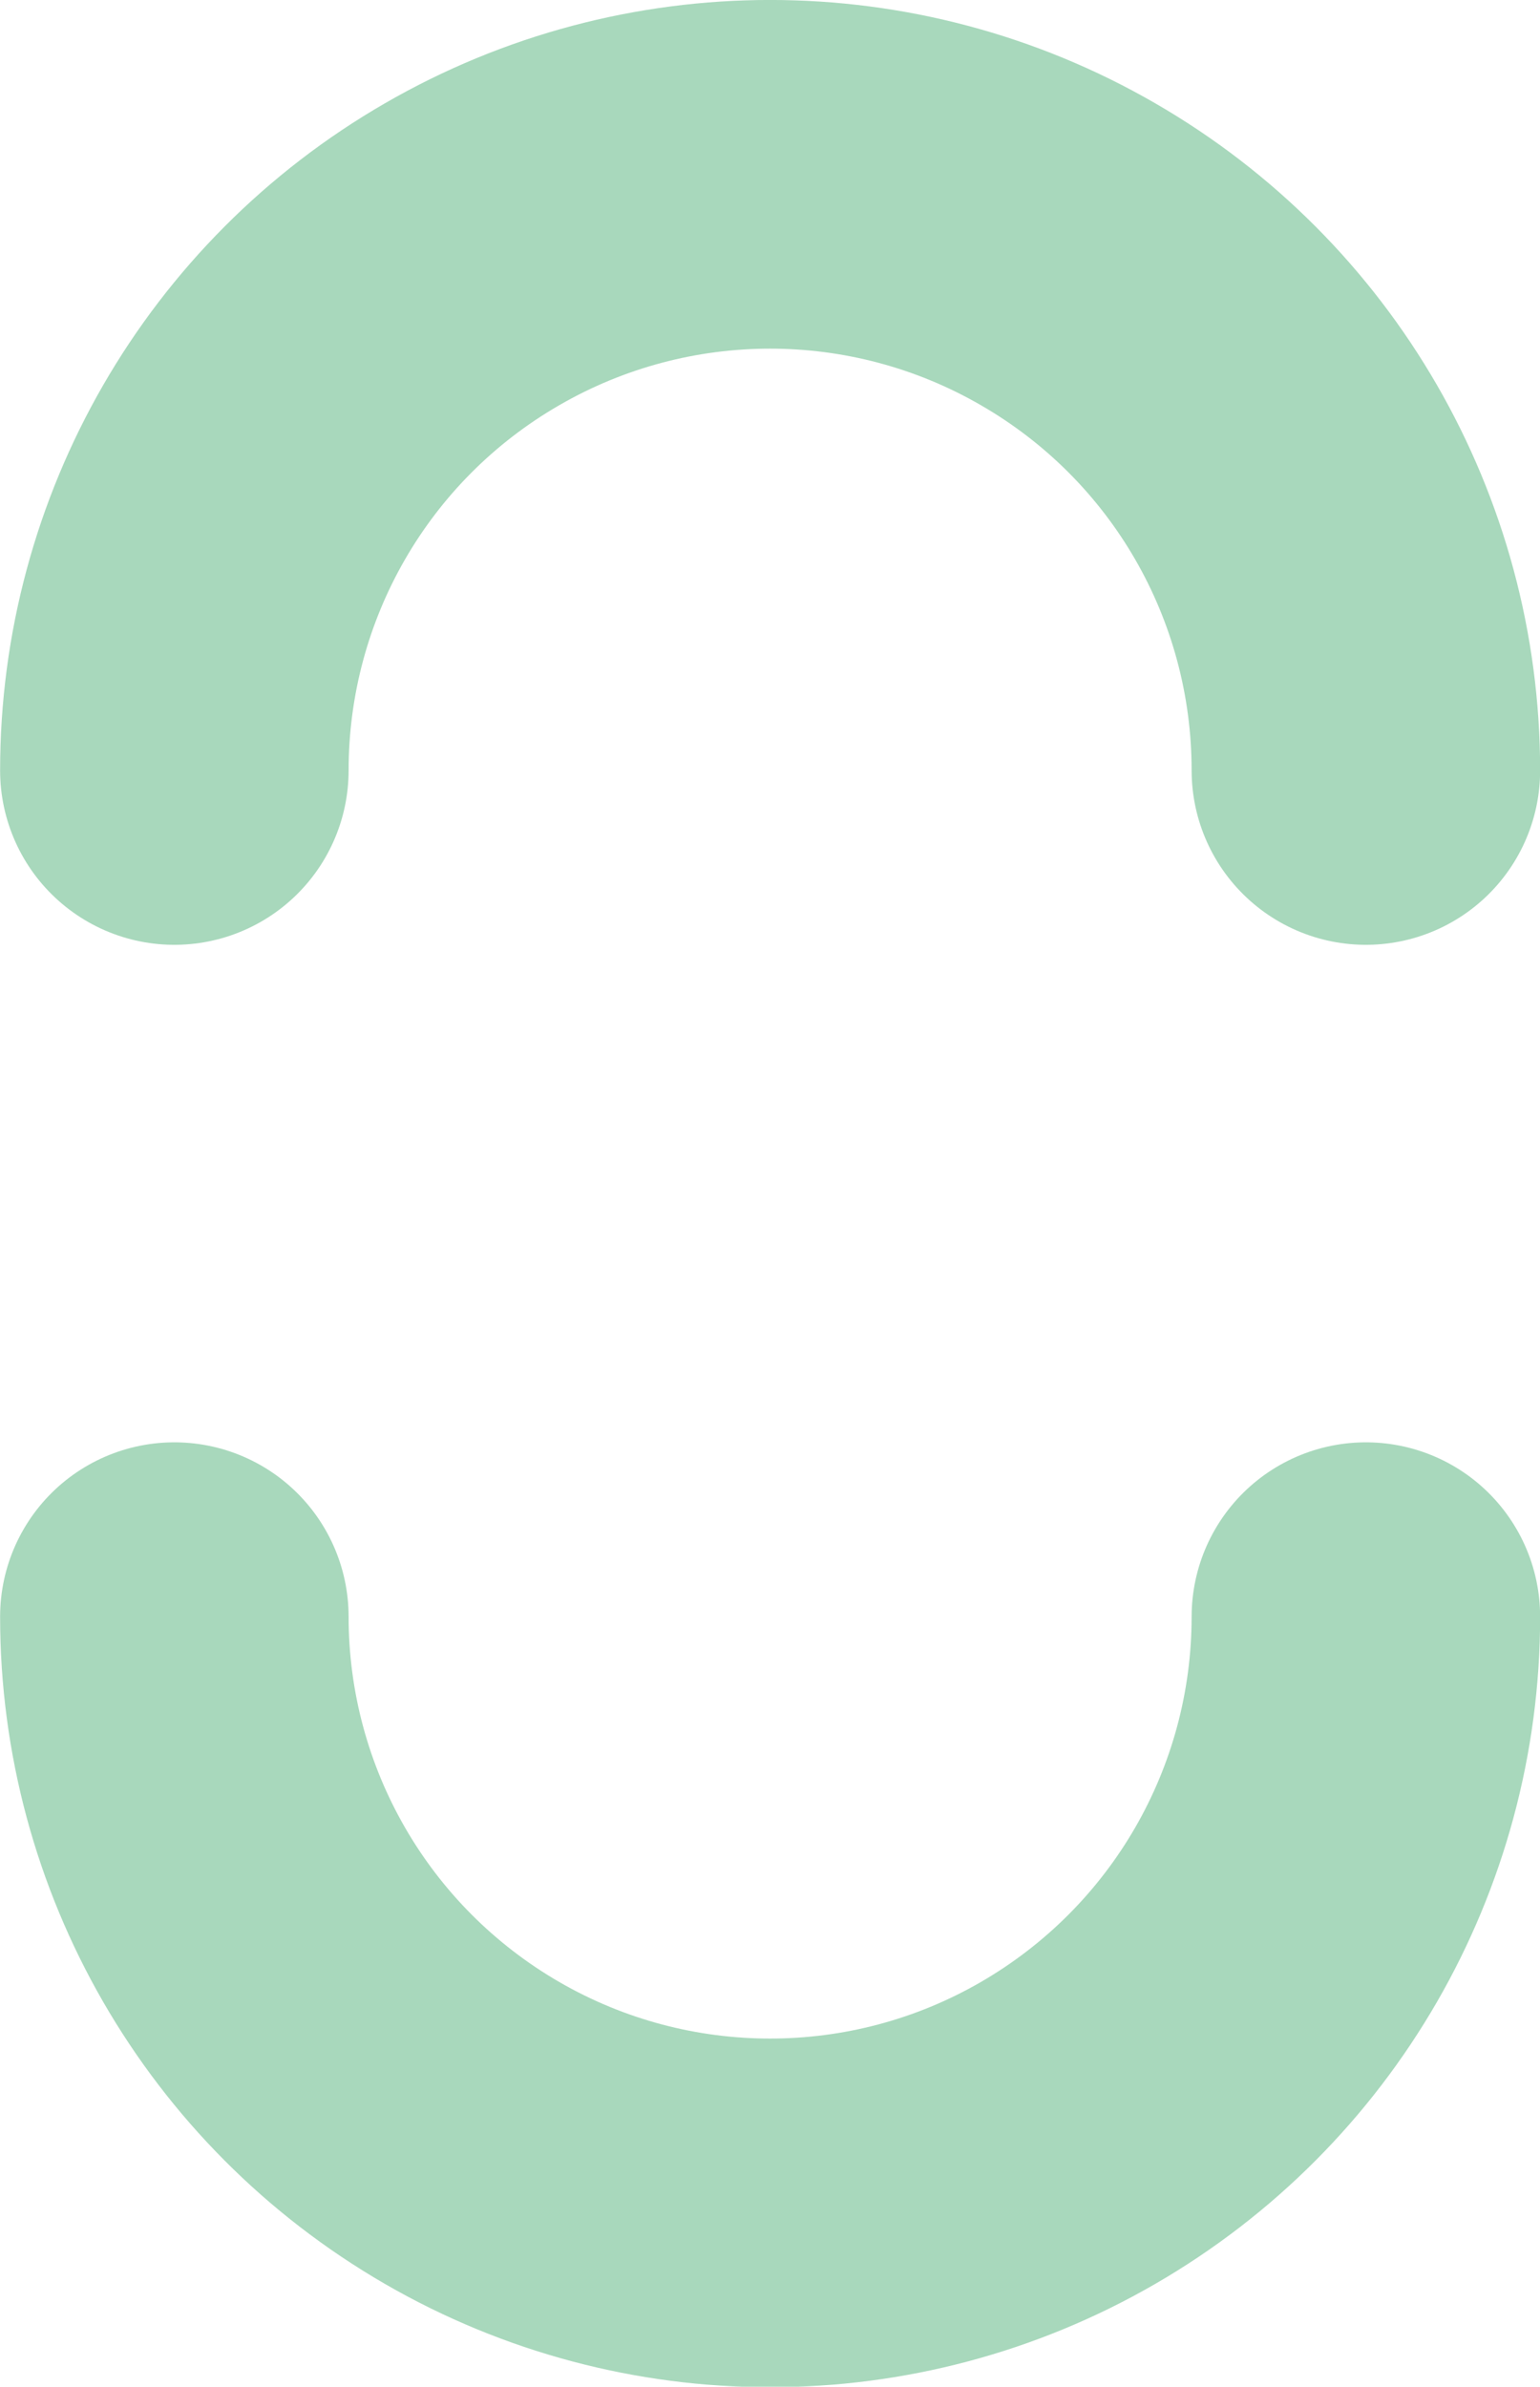 <?xml version="1.0" encoding="UTF-8"?>
<svg xmlns="http://www.w3.org/2000/svg" xmlns:xlink="http://www.w3.org/1999/xlink" width="22.5" height="34.853" viewBox="0 0 22.5 34.853">
<path fill="none" stroke-width="5.107" stroke-linecap="round" stroke-linejoin="round" stroke="rgb(65.882%, 84.706%, 73.725%)" stroke-opacity="1" stroke-miterlimit="4" d="M 20.016 23.679 C 20.016 26.799 18.354 29.679 15.65 31.242 C 12.951 32.802 9.62 32.802 6.92 31.242 C 4.216 29.679 2.555 26.799 2.555 23.679 " transform="matrix(0.997, 0, 0, 0.997, 0, 0)"/>
<path fill="none" stroke-width="5.107" stroke-linecap="round" stroke-linejoin="round" stroke="rgb(65.882%, 84.706%, 73.725%)" stroke-opacity="1" stroke-miterlimit="4" d="M -2.555 -11.285 C -2.555 -8.162 -4.216 -5.282 -6.92 -3.723 C -9.62 -2.163 -12.951 -2.163 -15.65 -3.723 C -18.354 -5.282 -20.016 -8.162 -20.016 -11.285 " transform="matrix(-0.997, 0, 0, -0.997, 0, 0)"/>
</svg>
